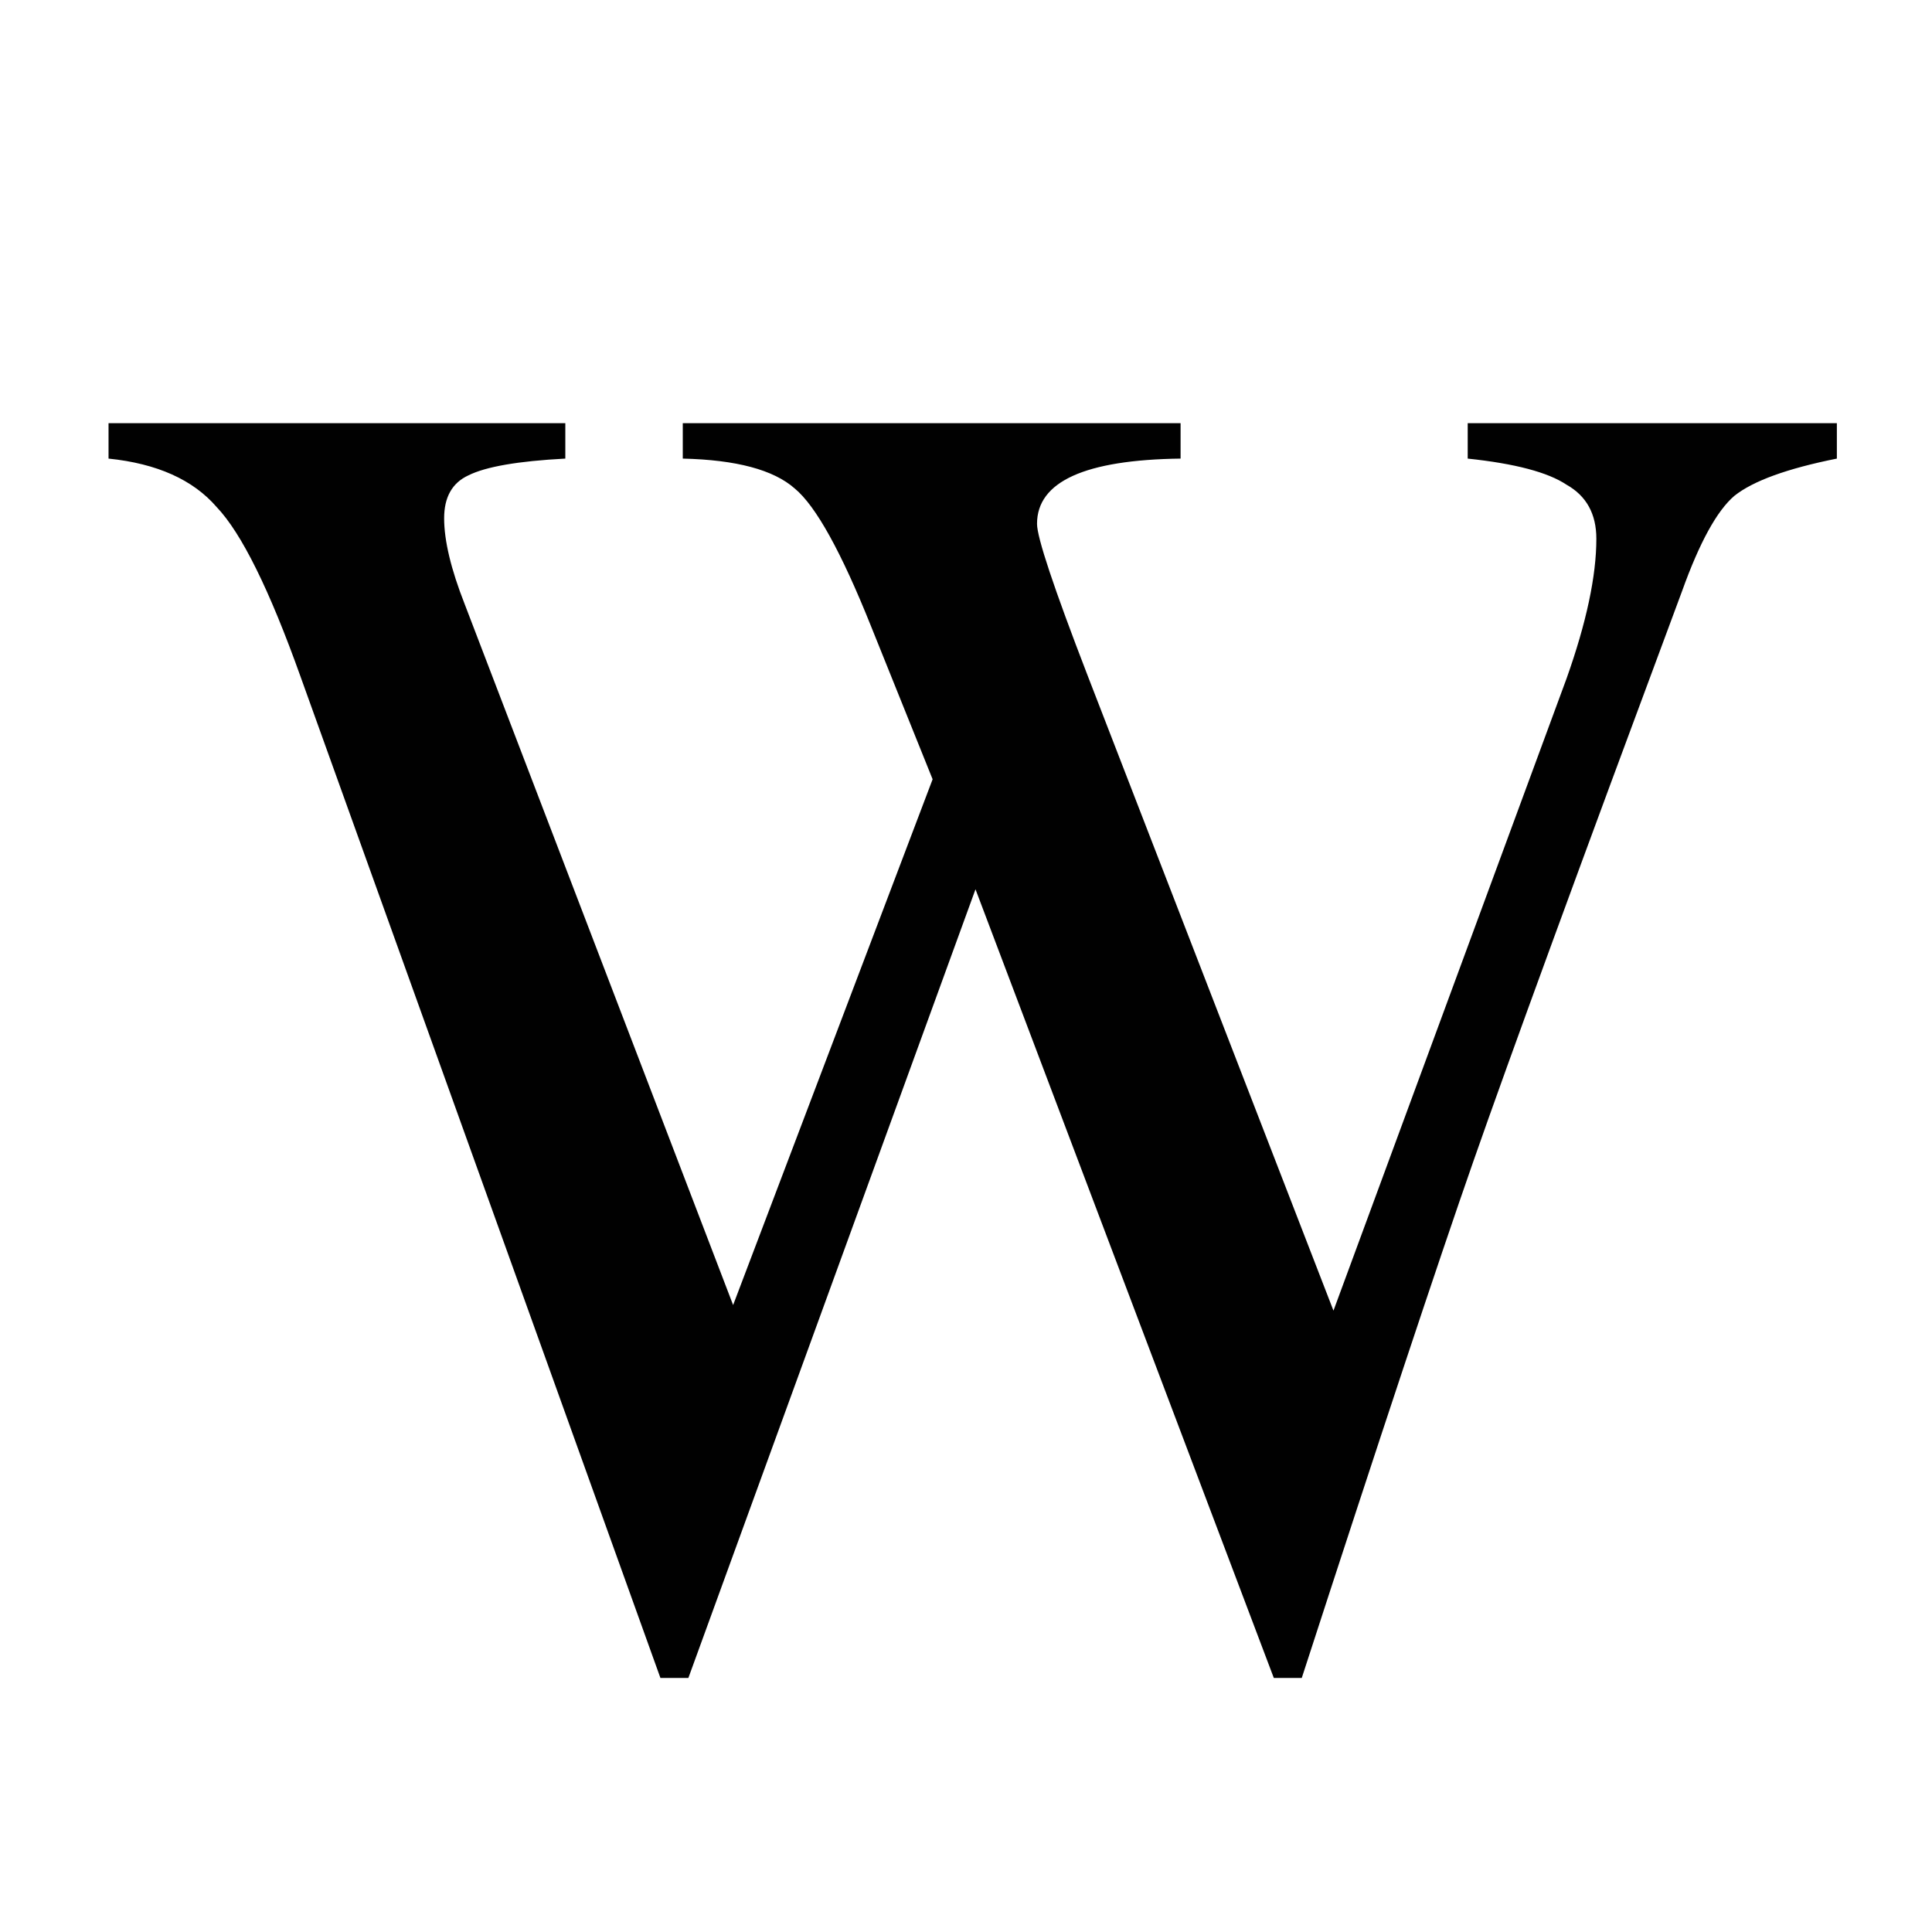 <?xml version="1.0" encoding="UTF-8" standalone="no"?>
<svg
   xmlns:osb="http://www.openswatchbook.org/uri/2009/osb"
   xmlns:dc="http://purl.org/dc/elements/1.1/"
   xmlns:cc="http://creativecommons.org/ns#"
   xmlns:rdf="http://www.w3.org/1999/02/22-rdf-syntax-ns#"
   xmlns:svg="http://www.w3.org/2000/svg"
   xmlns="http://www.w3.org/2000/svg"
   width="512"
   height="512"
   viewBox="0 0 512 512"
   id="svg2"
   version="1.1"
   enable-background="new">
  <defs
     id="defs4">
    <linearGradient
       id="linearGradient4157"
       osb:paint="solid">
      <stop
         style="stop-color:#000000;stop-opacity:1;"
         offset="0"
         id="stop4159" />
    </linearGradient>
  </defs>
  <g
     id="layer4"
     style="">
    <g
       style="font-style:normal;font-variant:normal;font-weight:500;font-stretch:normal;font-size:250px;line-height:125%;font-family:'Century Schoolbook L';-inkscape-font-specification:'Century Schoolbook L, Medium';text-align:justify;letter-spacing:0px;word-spacing:0px;writing-mode:lr-tb;text-anchor:start;fill:#000000;fill-opacity:1;stroke:none;stroke-width:1px;stroke-linecap:butt;stroke-linejoin:miter;stroke-opacity:1"
       id="text4219" />
    <g
       style="font-style:normal;font-variant:normal;font-weight:normal;font-stretch:normal;font-size:494.093px;line-height:125%;font-family:FreeSerif;-inkscape-font-specification:'FreeSerif, Normal';text-align:justify;letter-spacing:0px;word-spacing:0px;writing-mode:lr-tb;text-anchor:start;fill:#000000;fill-opacity:0.996;stroke:none;stroke-width:1px;stroke-linecap:butt;stroke-linejoin:miter;stroke-opacity:1"
       id="text4226">
      <path
         d="m 486.788,112.145 0,9.388 q -19.764,3.953 -27.175,9.882 -6.917,5.929 -13.835,25.199 -41.01,110.183 -55.338,151.192 -14.329,41.01 -45.457,136.864 l -7.411,0 -79.055,-209.001 -76.09,209.001 -7.411,0 L 79.656,179.341 Q 67.303,144.755 57.421,134.379 48.034,123.509 28.764,121.532 l 0,-9.388 121.053,0 0,9.388 q -18.776,0.988 -25.693,4.447 -6.423,2.965 -6.423,11.364 0,8.894 5.435,22.728 l 71.149,185.779 52.868,-139.334 -16.305,-40.516 q -11.858,-29.646 -20.258,-36.563 -8.4,-7.411 -29.646,-7.905 l 0,-9.388 131.923,0 0,9.388 q -38.045,0.494 -38.045,17.293 0,5.435 13.341,40.022 l 65.22,168.486 61.762,-167.498 q 7.905,-22.234 7.905,-37.057 0,-9.882 -7.905,-14.329 -7.411,-4.941 -26.187,-6.917 l 0,-9.388 97.83,0 z"
         style=""
         id="path4142" />
    </g>
  </g>
</svg>

